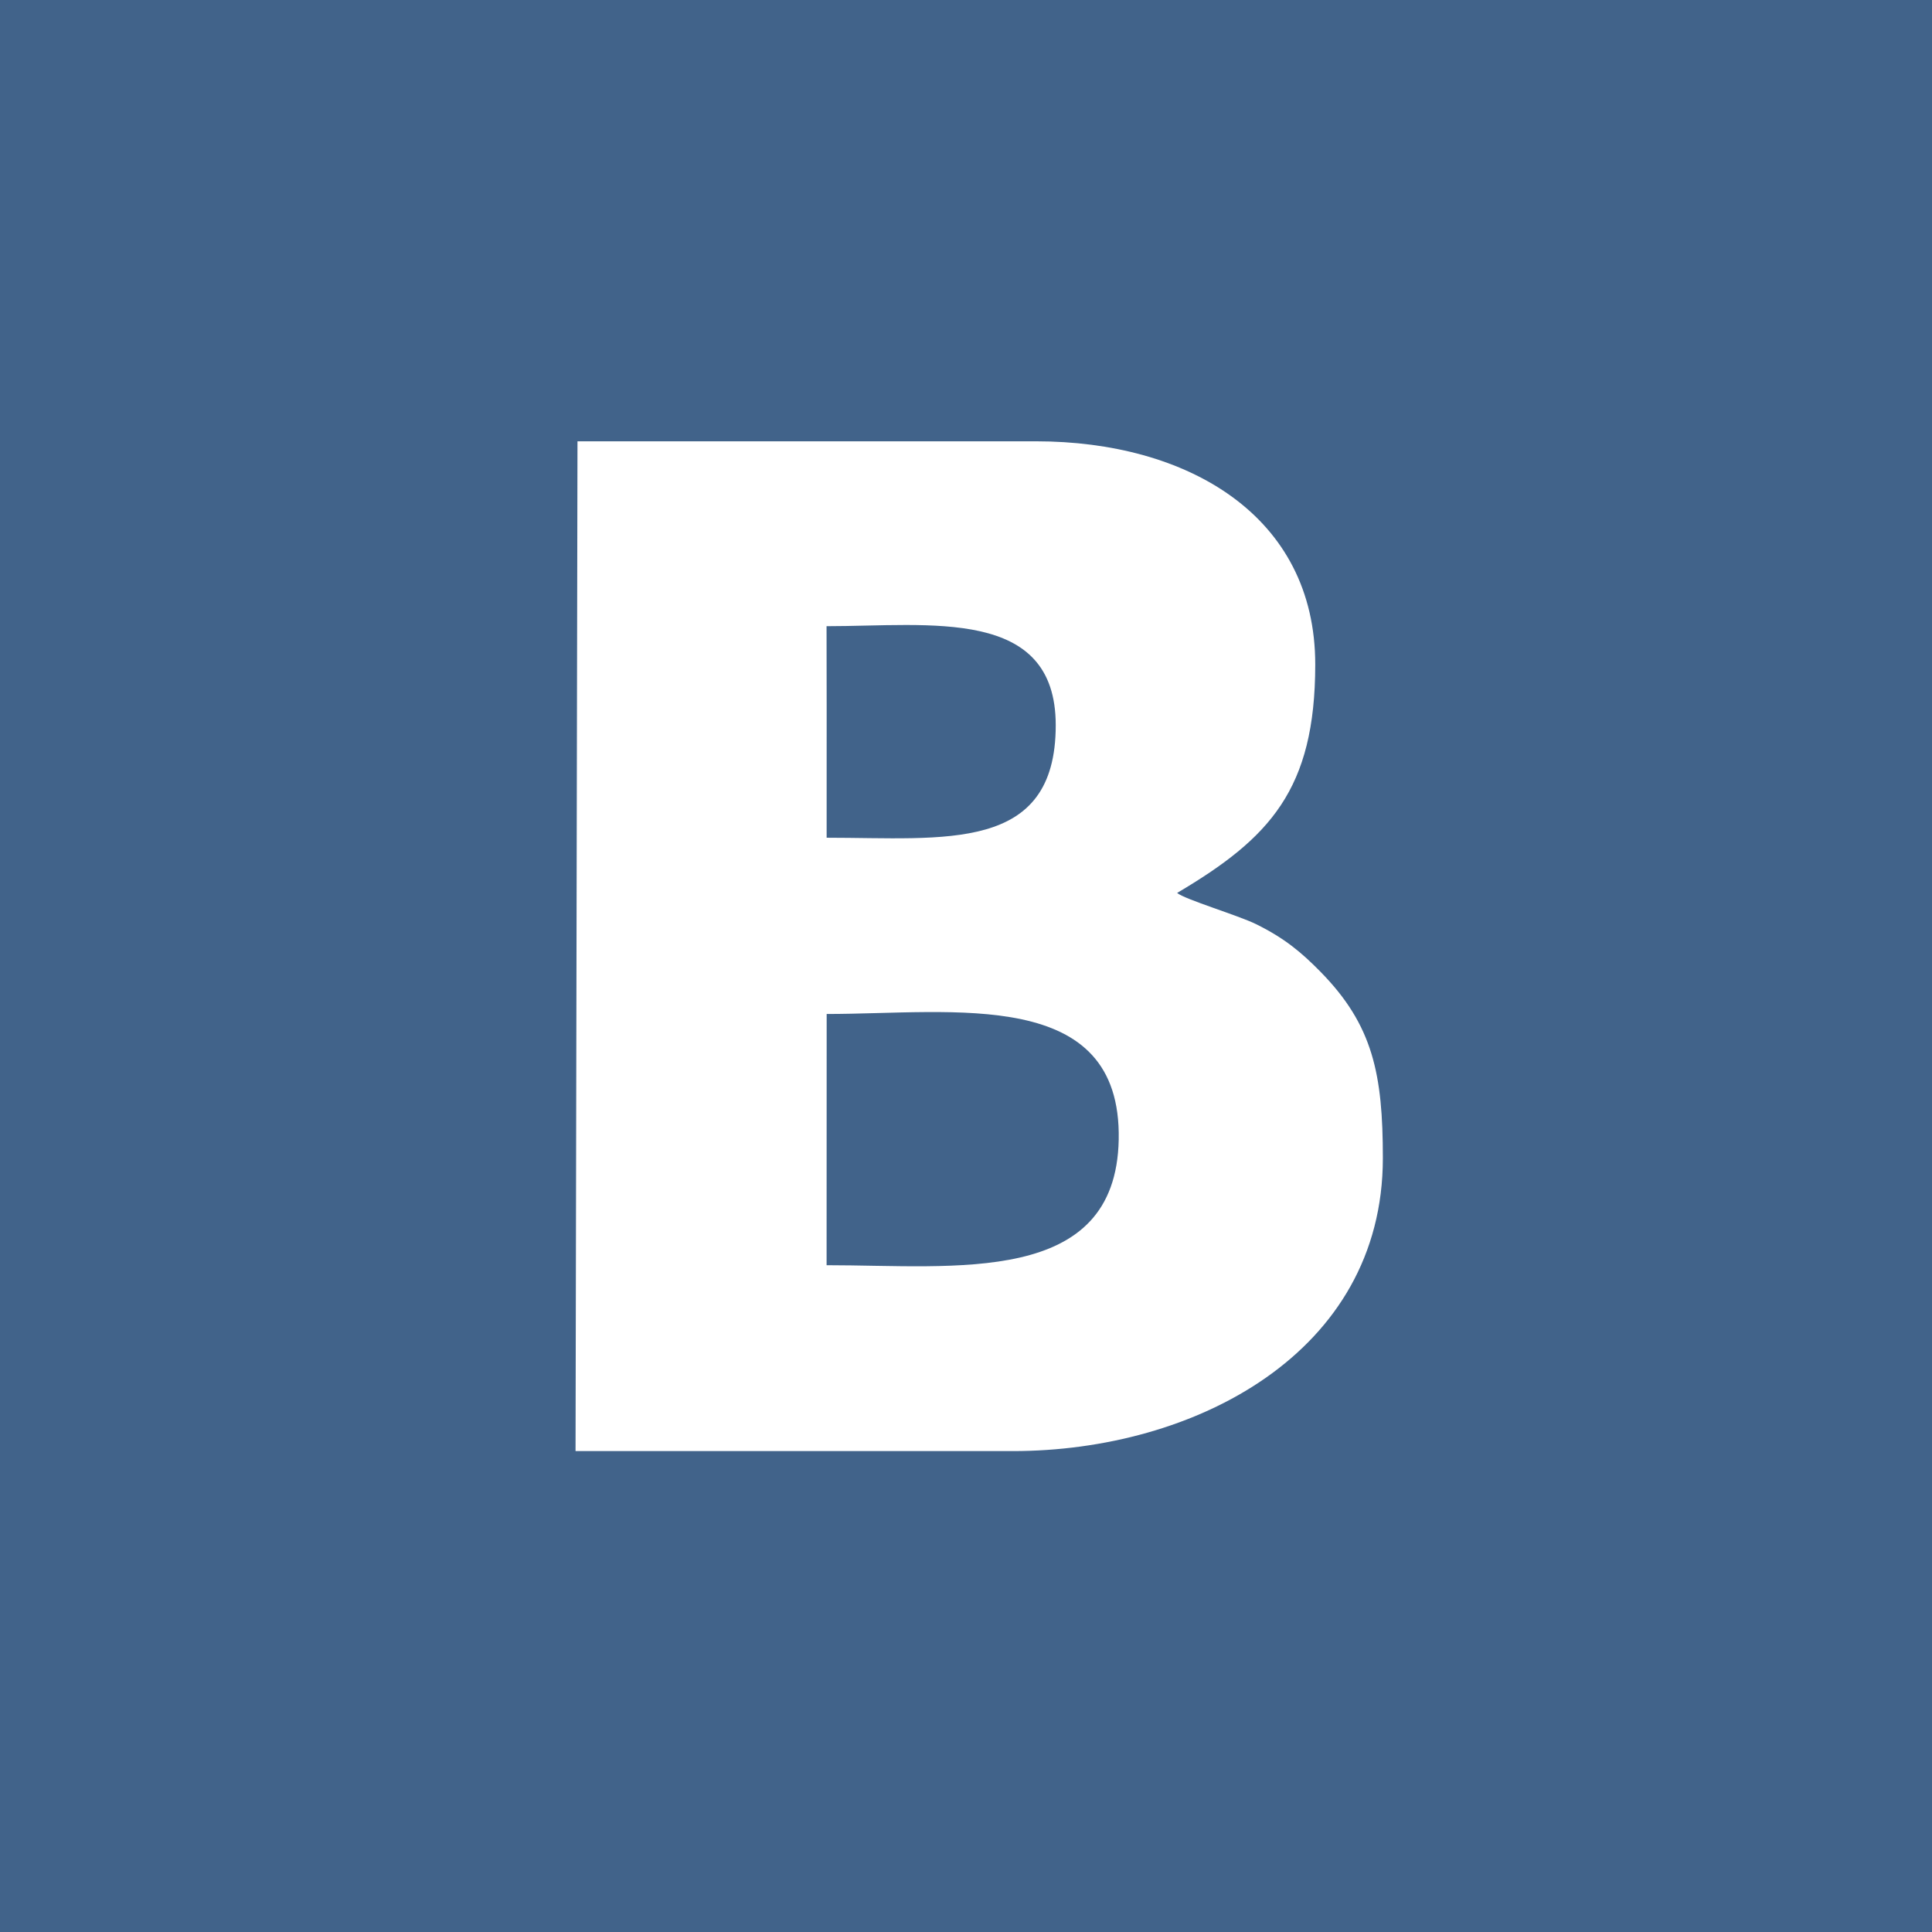 <?xml version="1.0" encoding="utf-8"?>
<!-- Generator: Adobe Illustrator 17.0.0, SVG Export Plug-In . SVG Version: 6.00 Build 0)  -->
<!DOCTYPE svg PUBLIC "-//W3C//DTD SVG 1.1//EN" "http://www.w3.org/Graphics/SVG/1.1/DTD/svg11.dtd">
<svg version="1.1" id="Layer_1" xmlns="http://www.w3.org/2000/svg" xmlns:xlink="http://www.w3.org/1999/xlink" x="0px" y="0px"
	 width="414.999px" height="414.996px" viewBox="0 0 414.999 414.996" enable-background="new 0 0 414.999 414.996"
	 xml:space="preserve">
<g>
	<path fill="#41638A" d="M177.564,179.946c25.371,0,49.211,3.342,49.211-24.167c0-25.467-26.97-21.271-49.229-21.271l0.024,17.271
		L177.564,179.946z"/>
	<path fill="#41638A" d="M0,0v414.996h414.999V0H0z M217.546,311.697h-93.918l0.418-216.903h98.5
		c32.411,0,60.002,15.878,59.973,47.985c-0.025,26.809-9.732,37.237-29.675,49.029c1.704,1.405,13.132,4.814,16.97,6.705
		c6.145,3.028,9.76,6.09,13.803,10.2c11.314,11.504,13.424,22.021,13.424,40.066C297.04,290.648,256.544,311.697,217.546,311.697z"
		/>
	<path fill="#41638A" d="M177.571,217.807l-0.016,53.963c27.8,0,62.145,4.58,62.748-26.982
		C240.935,211.865,205.023,217.807,177.571,217.807z"/>
</g>
</svg>
